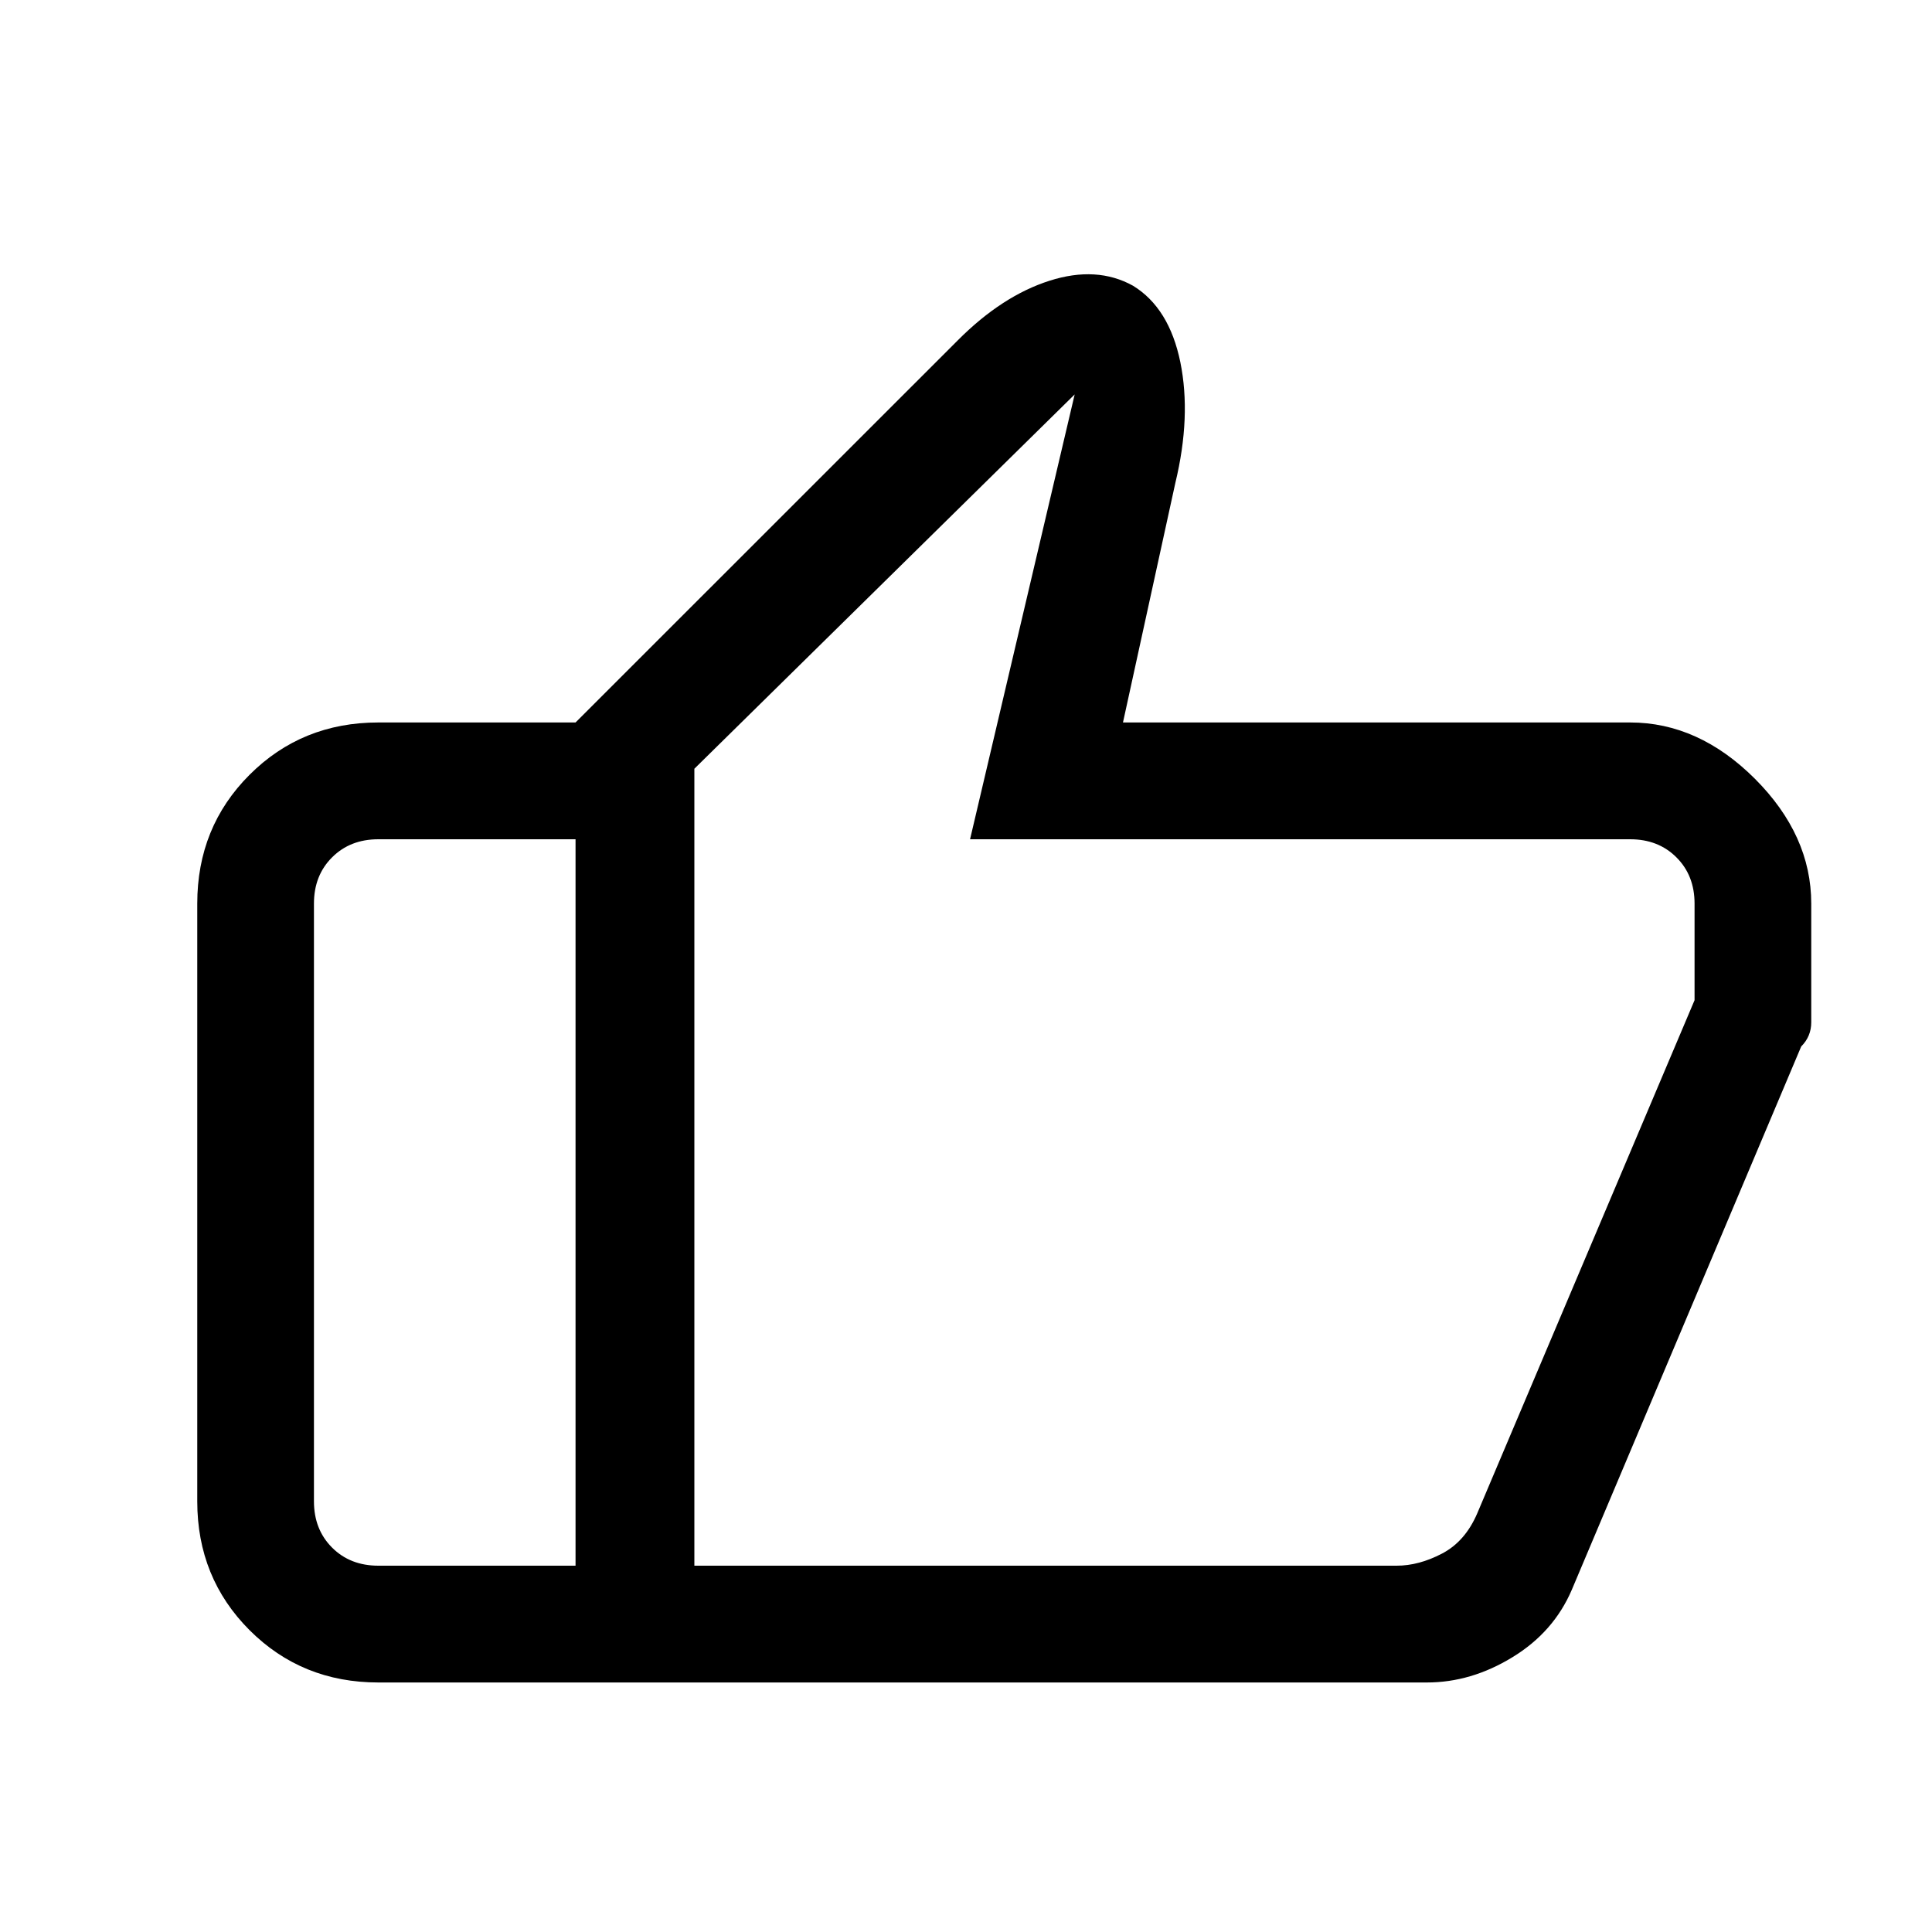 <svg xmlns="http://www.w3.org/2000/svg" height="20" width="20"><path d="M5.958 17.417V7.479l3.959-3.958q.458-.459.948-.615.489-.156.864.052.375.23.49.792.114.562-.052 1.25l-.542 2.479h5.25q.708 0 1.292.583.583.584.583 1.292v1.229q0 .146-.104.25l-2.375 5.625q-.188.438-.615.698-.427.261-.885.261Zm1.23-9.459v8.25h7.27q.23 0 .469-.125.24-.125.365-.416l2.25-5.313v-1q0-.292-.188-.479-.187-.187-.479-.187h-6.833l1.083-4.605Zm-3.271 9.459q-.792 0-1.334-.542-.541-.542-.541-1.333V9.354q0-.792.541-1.333.542-.542 1.334-.542h2.041l.021 1.209H3.917q-.292 0-.479.187-.188.187-.188.479v6.188q0 .291.188.479.187.187.479.187h2.062v1.209Zm3.271-1.209v-8.25 8.25Z"/></svg>